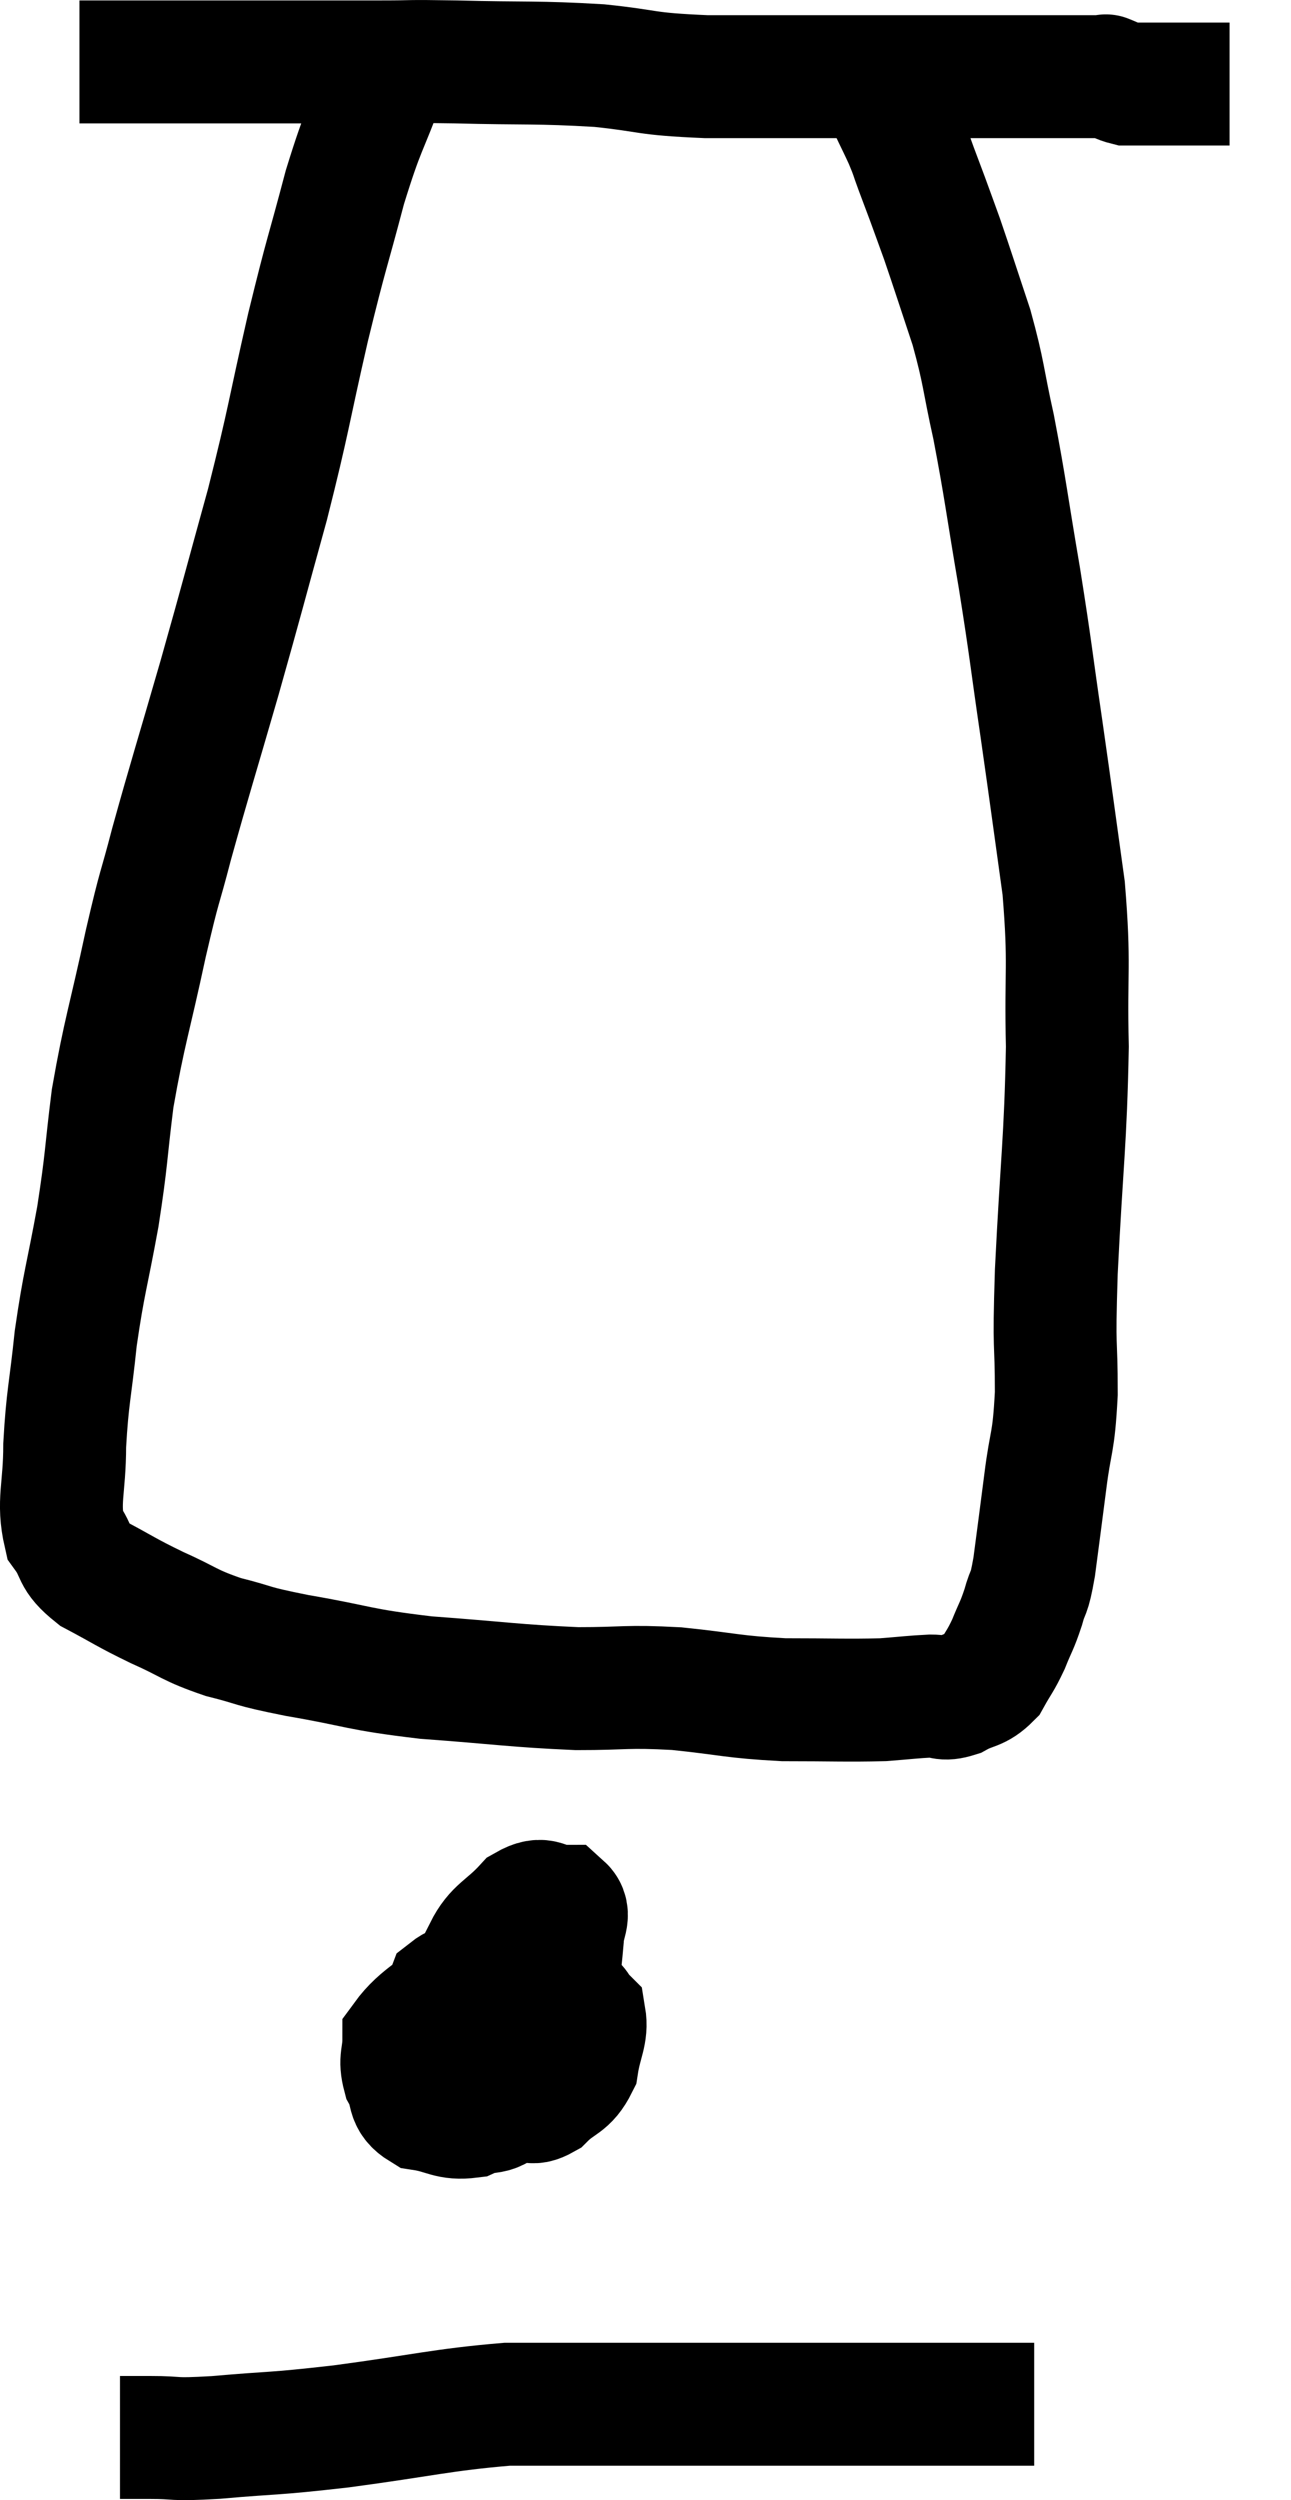 <svg xmlns="http://www.w3.org/2000/svg" viewBox="14.187 5.833 21.013 40.667" width="21.013" height="40.667"><path d="M 15.48 6.84 C 15.72 6.84, 15.6 6.84, 15.96 6.84 C 16.44 6.84, 16.35 6.84, 16.92 6.84 C 17.58 6.84, 17.37 6.84, 18.24 6.84 C 19.32 6.84, 19.56 6.84, 20.4 6.84 C 21 6.84, 20.715 6.825, 21.6 6.84 C 22.77 6.87, 22.92 6.84, 23.94 6.9 C 24.81 6.99, 24.63 7.035, 25.68 7.08 C 26.91 7.08, 27.21 7.08, 28.14 7.08 C 28.77 7.08, 28.845 7.08, 29.4 7.08 C 29.88 7.08, 29.895 7.08, 30.36 7.08 C 30.81 7.08, 30.84 7.08, 31.26 7.08 C 31.65 7.08, 31.8 7.08, 32.04 7.08 C 32.13 7.08, 32.175 7.08, 32.22 7.08 C 32.22 7.08, 32.145 7.05, 32.22 7.08 C 32.37 7.14, 32.4 7.17, 32.52 7.2 C 32.61 7.2, 32.58 7.2, 32.7 7.2 C 32.85 7.2, 32.85 7.2, 33 7.2 C 33.15 7.2, 33.15 7.2, 33.3 7.2 C 33.45 7.2, 33.405 7.2, 33.6 7.2 C 33.84 7.2, 33.93 7.2, 34.08 7.2 C 34.14 7.2, 34.17 7.2, 34.2 7.2 L 34.2 7.2" fill="none" stroke="black" stroke-width="2"></path><path d="M 20.46 7.08 C 20.13 7.98, 20.115 7.86, 19.8 8.88 C 19.5 10.02, 19.515 9.87, 19.2 11.16 C 18.87 12.6, 18.9 12.615, 18.54 14.04 C 18.15 15.45, 18.15 15.48, 17.76 16.86 C 17.37 18.21, 17.28 18.48, 16.98 19.56 C 16.77 20.37, 16.8 20.145, 16.56 21.18 C 16.29 22.44, 16.215 22.59, 16.02 23.7 C 15.9 24.66, 15.93 24.645, 15.78 25.62 C 15.6 26.61, 15.555 26.67, 15.42 27.6 C 15.33 28.47, 15.285 28.545, 15.24 29.34 C 15.24 30.06, 15.12 30.255, 15.24 30.78 C 15.48 31.11, 15.345 31.14, 15.72 31.44 C 16.23 31.71, 16.215 31.725, 16.74 31.98 C 17.28 32.22, 17.25 32.265, 17.82 32.46 C 18.42 32.61, 18.195 32.595, 19.02 32.76 C 20.07 32.94, 19.98 32.985, 21.12 33.12 C 22.35 33.21, 22.56 33.255, 23.58 33.3 C 24.39 33.3, 24.36 33.255, 25.2 33.3 C 26.07 33.39, 26.1 33.435, 26.94 33.48 C 27.75 33.48, 27.96 33.495, 28.56 33.48 C 28.95 33.45, 29.04 33.435, 29.34 33.42 C 29.55 33.42, 29.52 33.495, 29.76 33.42 C 30.03 33.27, 30.09 33.33, 30.3 33.12 C 30.45 32.85, 30.465 32.865, 30.6 32.58 C 30.72 32.28, 30.735 32.295, 30.84 31.98 C 30.93 31.65, 30.93 31.83, 31.02 31.32 C 31.11 30.63, 31.11 30.645, 31.2 29.94 C 31.29 29.22, 31.335 29.355, 31.38 28.5 C 31.38 27.51, 31.335 27.93, 31.38 26.52 C 31.47 24.69, 31.53 24.42, 31.56 22.86 C 31.53 21.57, 31.605 21.57, 31.5 20.28 C 31.32 18.99, 31.32 18.96, 31.14 17.7 C 30.96 16.47, 30.975 16.47, 30.78 15.24 C 30.57 14.01, 30.555 13.8, 30.36 12.78 C 30.18 11.97, 30.21 11.925, 30 11.16 C 29.76 10.44, 29.7 10.245, 29.52 9.72 C 29.4 9.39, 29.385 9.345, 29.28 9.06 C 29.19 8.82, 29.19 8.82, 29.1 8.58 C 29.01 8.34, 29.04 8.385, 28.92 8.1 C 28.77 7.77, 28.695 7.65, 28.62 7.44 C 28.62 7.35, 28.65 7.335, 28.62 7.26 C 28.56 7.2, 28.53 7.17, 28.5 7.14 L 28.5 7.14" fill="none" stroke="black" stroke-width="2"></path><path d="M 23.34 37.44 C 22.62 37.74, 22.545 37.65, 21.9 38.04 C 21.33 38.52, 21.045 38.61, 20.76 39 C 20.76 39.3, 20.685 39.315, 20.76 39.6 C 20.91 39.87, 20.79 39.975, 21.06 40.14 C 21.45 40.2, 21.48 40.305, 21.84 40.26 C 22.17 40.11, 22.17 40.29, 22.5 39.96 C 22.83 39.45, 22.95 39.585, 23.16 38.94 C 23.25 38.16, 23.295 37.905, 23.34 37.38 C 23.34 37.11, 23.49 36.975, 23.34 36.84 C 23.04 36.84, 23.055 36.66, 22.74 36.84 C 22.41 37.2, 22.26 37.2, 22.08 37.56 C 22.05 37.92, 22.065 37.905, 22.02 38.28 C 21.96 38.67, 21.75 38.64, 21.9 39.06 C 22.26 39.51, 22.335 39.735, 22.62 39.96 C 22.83 39.96, 22.8 40.095, 23.04 39.96 C 23.31 39.69, 23.415 39.75, 23.58 39.42 C 23.64 39.03, 23.745 38.91, 23.7 38.64 C 23.55 38.49, 23.64 38.49, 23.4 38.34 C 23.07 38.19, 23.055 38.115, 22.74 38.04 C 22.44 38.04, 22.455 37.995, 22.14 38.04 C 21.81 38.13, 21.69 38.055, 21.48 38.22 C 21.39 38.46, 21.345 38.43, 21.3 38.7 L 21.3 39.3" fill="none" stroke="black" stroke-width="2"></path><path d="M 16.14 45.48 C 16.38 45.48, 16.23 45.48, 16.62 45.48 C 17.16 45.48, 16.92 45.525, 17.7 45.48 C 18.72 45.39, 18.555 45.435, 19.74 45.3 C 21.09 45.12, 21.375 45.03, 22.44 44.94 C 23.22 44.94, 22.8 44.94, 24 44.94 C 25.62 44.94, 25.86 44.94, 27.24 44.94 C 28.38 44.94, 28.62 44.94, 29.52 44.94 C 30.18 44.94, 30.465 44.94, 30.84 44.94 C 30.93 44.94, 30.975 44.94, 31.02 44.94 L 31.02 44.94" fill="none" stroke="black" stroke-width="2"></path></svg>